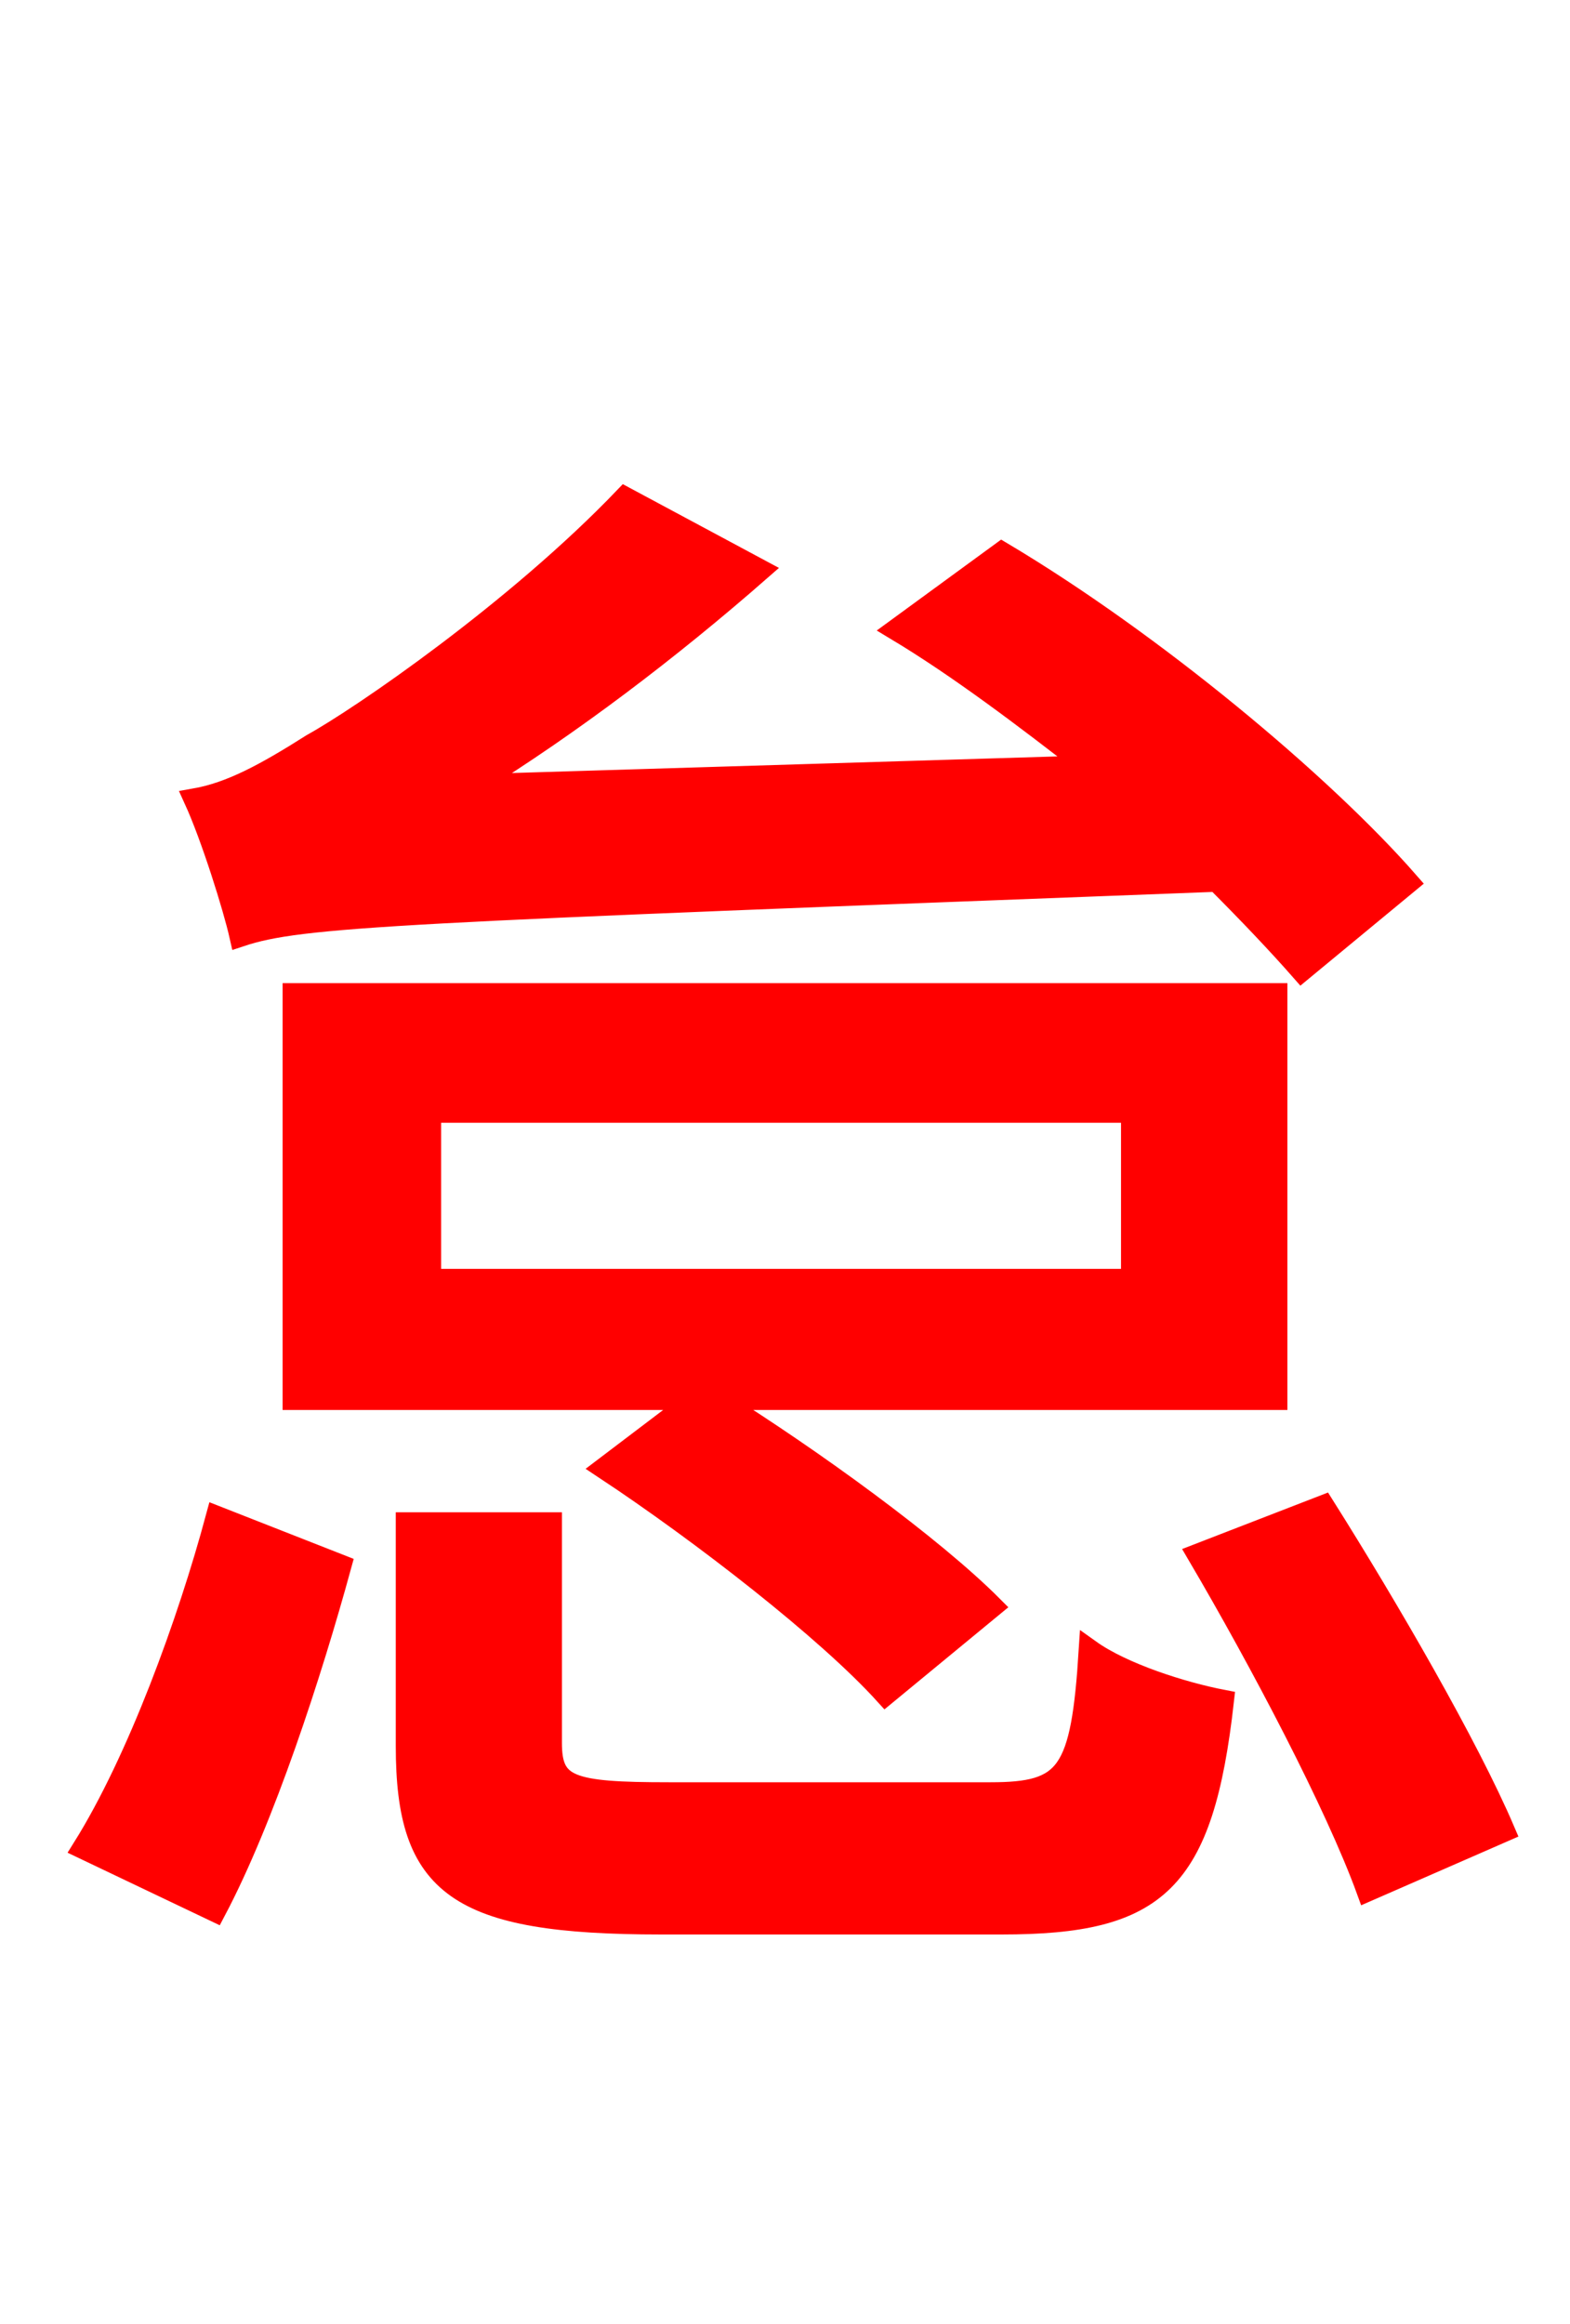 <svg xmlns="http://www.w3.org/2000/svg" xmlns:xlink="http://www.w3.org/1999/xlink" width="72" height="106.56"><path fill="red" stroke="red" d="M64.58 40.46C60.62 35.93 52.85 29.45 45.94 25.34L41.11 28.87C43.99 30.60 47.02 32.90 49.90 35.14L21.67 36.00C26.21 33.19 30.74 29.74 34.85 26.14L28.66 22.82C23.69 28.01 16.56 32.90 14.33 34.13C12.17 35.50 10.58 36.36 8.93 36.65C9.72 38.38 10.73 41.62 11.02 42.91C13.82 41.98 18.00 41.83 55.80 40.39C57.24 41.83 58.61 43.27 59.69 44.50ZM51.91 58.68L19.73 58.68L19.73 50.98L51.91 50.98ZM58.54 45.58L13.46 45.58L13.46 64.15L31.90 64.15L27.72 67.32C32.18 70.27 37.94 74.74 40.61 77.69L45.50 73.66C42.77 70.92 37.22 66.89 32.83 64.15L58.54 64.15ZM9.86 87.62C12.10 83.38 14.26 76.75 15.62 71.78L9.94 69.55C8.64 74.38 6.34 80.71 3.82 84.74ZM30.67 82.22C26.14 82.22 25.27 81.94 25.27 79.92L25.27 69.84L18.65 69.84L18.65 80.06C18.65 86.47 20.95 88.20 30.31 88.20L45.94 88.20C53.06 88.20 55.15 86.33 56.09 77.98C54.22 77.62 51.48 76.75 49.97 75.67C49.61 81.36 48.96 82.22 45.43 82.22ZM54.94 71.28C57.82 76.18 61.27 82.73 62.71 86.69L68.98 83.95C67.32 80.06 63.65 73.73 60.70 69.05Z"/></svg>
